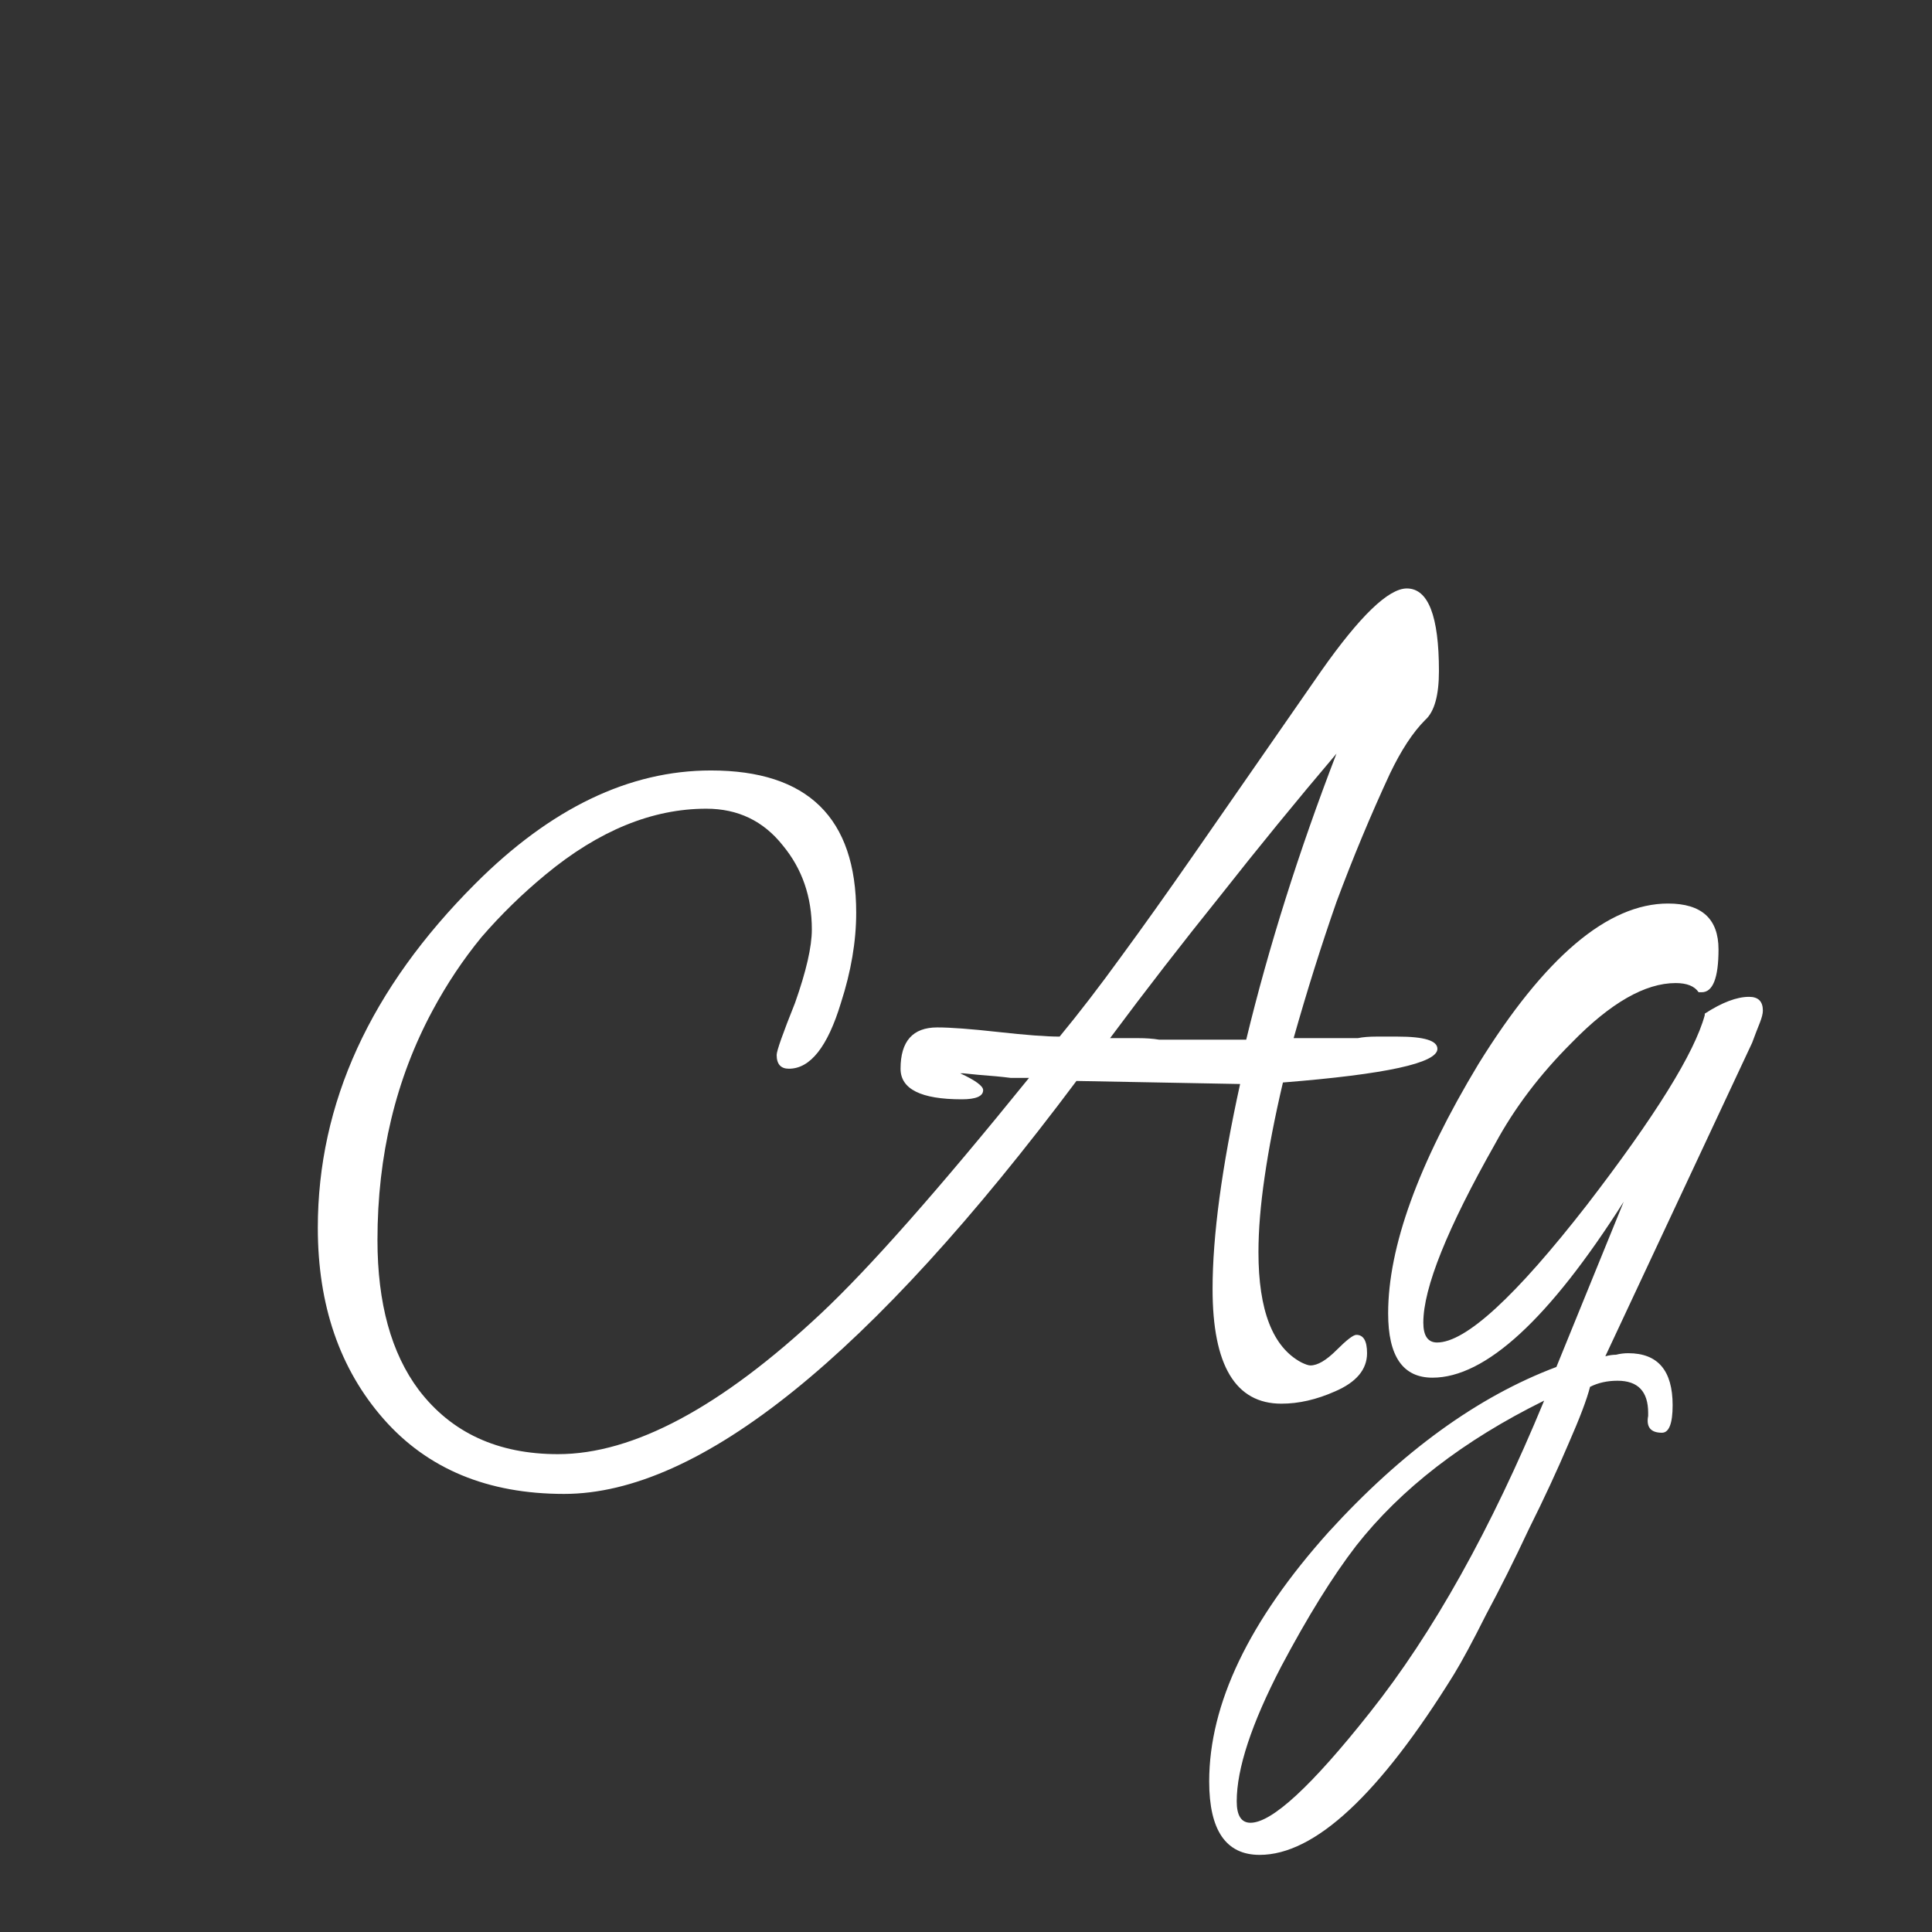 <svg width="24" height="24" viewBox="0 0 24 24" fill="none" xmlns="http://www.w3.org/2000/svg">
<rect x="0" y="0" width="24" height="24" fill="#333333" stroke="none"/>
<path d="M7.007 18.558C6.057 18.558 5.31 18.247 4.765 17.627C4.22 17.006 3.948 16.214 3.948 15.252C3.948 13.706 4.6 12.281 5.905 10.977C6.842 10.039 7.818 9.571 8.831 9.571C10.034 9.571 10.636 10.16 10.636 11.338C10.636 11.692 10.573 12.066 10.446 12.459C10.281 13.003 10.066 13.276 9.8 13.276C9.699 13.276 9.648 13.219 9.648 13.105C9.648 13.054 9.724 12.839 9.876 12.459C10.015 12.066 10.085 11.762 10.085 11.547C10.085 11.141 9.965 10.793 9.724 10.502C9.483 10.198 9.167 10.046 8.774 10.046C8.103 10.046 7.438 10.318 6.779 10.863C6.488 11.103 6.222 11.363 5.981 11.642C5.753 11.92 5.55 12.224 5.373 12.554C4.917 13.402 4.689 14.352 4.689 15.404C4.689 16.189 4.86 16.81 5.202 17.266C5.607 17.798 6.184 18.064 6.931 18.064C7.868 18.064 8.958 17.481 10.199 16.316C10.794 15.758 11.656 14.783 12.783 13.39C12.732 13.39 12.656 13.39 12.555 13.39C12.454 13.377 12.321 13.364 12.156 13.352L11.966 13.333H11.928C12.118 13.421 12.213 13.491 12.213 13.542C12.213 13.618 12.124 13.656 11.947 13.656C11.441 13.656 11.187 13.529 11.187 13.276C11.187 12.934 11.339 12.763 11.643 12.763C11.808 12.763 12.061 12.782 12.403 12.82C12.745 12.858 12.998 12.877 13.163 12.877C13.404 12.585 13.657 12.256 13.923 11.889C14.202 11.509 14.499 11.091 14.816 10.635L16.412 8.336C16.893 7.652 17.248 7.31 17.476 7.31C17.742 7.31 17.875 7.652 17.875 8.336C17.875 8.64 17.818 8.842 17.704 8.944C17.552 9.096 17.407 9.317 17.267 9.609C17.026 10.128 16.805 10.66 16.602 11.205C16.412 11.749 16.235 12.313 16.07 12.896H16.716C16.767 12.896 16.817 12.896 16.868 12.896C16.931 12.883 17.008 12.877 17.096 12.877H17.362C17.692 12.877 17.856 12.927 17.856 13.029C17.856 13.206 17.216 13.345 15.937 13.447C15.836 13.877 15.76 14.27 15.709 14.625C15.659 14.967 15.633 15.277 15.633 15.556C15.633 16.278 15.81 16.734 16.165 16.924C16.216 16.949 16.254 16.962 16.279 16.962C16.368 16.962 16.476 16.898 16.602 16.772C16.729 16.645 16.811 16.582 16.849 16.582C16.938 16.582 16.982 16.658 16.982 16.81C16.982 17.012 16.849 17.171 16.583 17.285C16.355 17.386 16.134 17.437 15.918 17.437C15.348 17.437 15.063 16.962 15.063 16.012C15.063 15.353 15.177 14.504 15.405 13.466L13.372 13.428C10.813 16.848 8.692 18.558 7.007 18.558ZM15.481 12.915C15.76 11.762 16.134 10.578 16.602 9.362C16.108 9.944 15.627 10.533 15.158 11.129C14.69 11.711 14.233 12.3 13.79 12.896H14.132C14.233 12.896 14.322 12.902 14.398 12.915C14.487 12.915 14.563 12.915 14.626 12.915H15.481ZM15.648 23.042C15.23 23.042 15.021 22.738 15.021 22.13C15.021 21.167 15.515 20.135 16.503 19.033C17.415 18.032 18.358 17.348 19.334 16.981L20.17 14.929C19.245 16.385 18.453 17.114 17.795 17.114C17.427 17.114 17.244 16.848 17.244 16.316C17.244 15.492 17.617 14.46 18.365 13.219C19.188 11.889 19.974 11.224 20.721 11.224C21.139 11.224 21.348 11.414 21.348 11.794C21.348 12.148 21.278 12.326 21.139 12.326H21.101C21.05 12.25 20.955 12.212 20.816 12.212C20.436 12.212 20.005 12.459 19.524 12.953C19.131 13.345 18.814 13.763 18.574 14.207C17.979 15.258 17.681 15.999 17.681 16.43C17.681 16.594 17.738 16.677 17.852 16.677C18.206 16.677 18.827 16.107 19.714 14.967C20.562 13.865 21.05 13.079 21.177 12.611V12.592C21.392 12.452 21.576 12.383 21.728 12.383C21.842 12.383 21.899 12.44 21.899 12.554C21.899 12.592 21.886 12.642 21.861 12.706C21.835 12.769 21.804 12.851 21.766 12.953L19.942 16.848C19.992 16.835 20.037 16.829 20.075 16.829C20.125 16.816 20.176 16.81 20.227 16.81C20.594 16.81 20.778 17.025 20.778 17.456C20.778 17.684 20.733 17.798 20.645 17.798C20.506 17.798 20.448 17.728 20.474 17.589V17.551C20.474 17.285 20.347 17.152 20.094 17.152C19.967 17.152 19.853 17.177 19.752 17.228C19.714 17.38 19.625 17.614 19.486 17.931C19.346 18.26 19.182 18.615 18.992 18.995C18.814 19.375 18.637 19.729 18.46 20.059C18.295 20.388 18.162 20.635 18.061 20.8C17.136 22.294 16.332 23.042 15.648 23.042ZM15.534 22.643C15.8 22.643 16.294 22.187 17.016 21.275C17.801 20.287 18.523 18.995 19.182 17.399C18.181 17.893 17.402 18.494 16.845 19.204C16.553 19.584 16.243 20.084 15.914 20.705C15.546 21.414 15.363 21.971 15.363 22.377C15.363 22.554 15.42 22.643 15.534 22.643Z" fill="white"/>
</svg>
